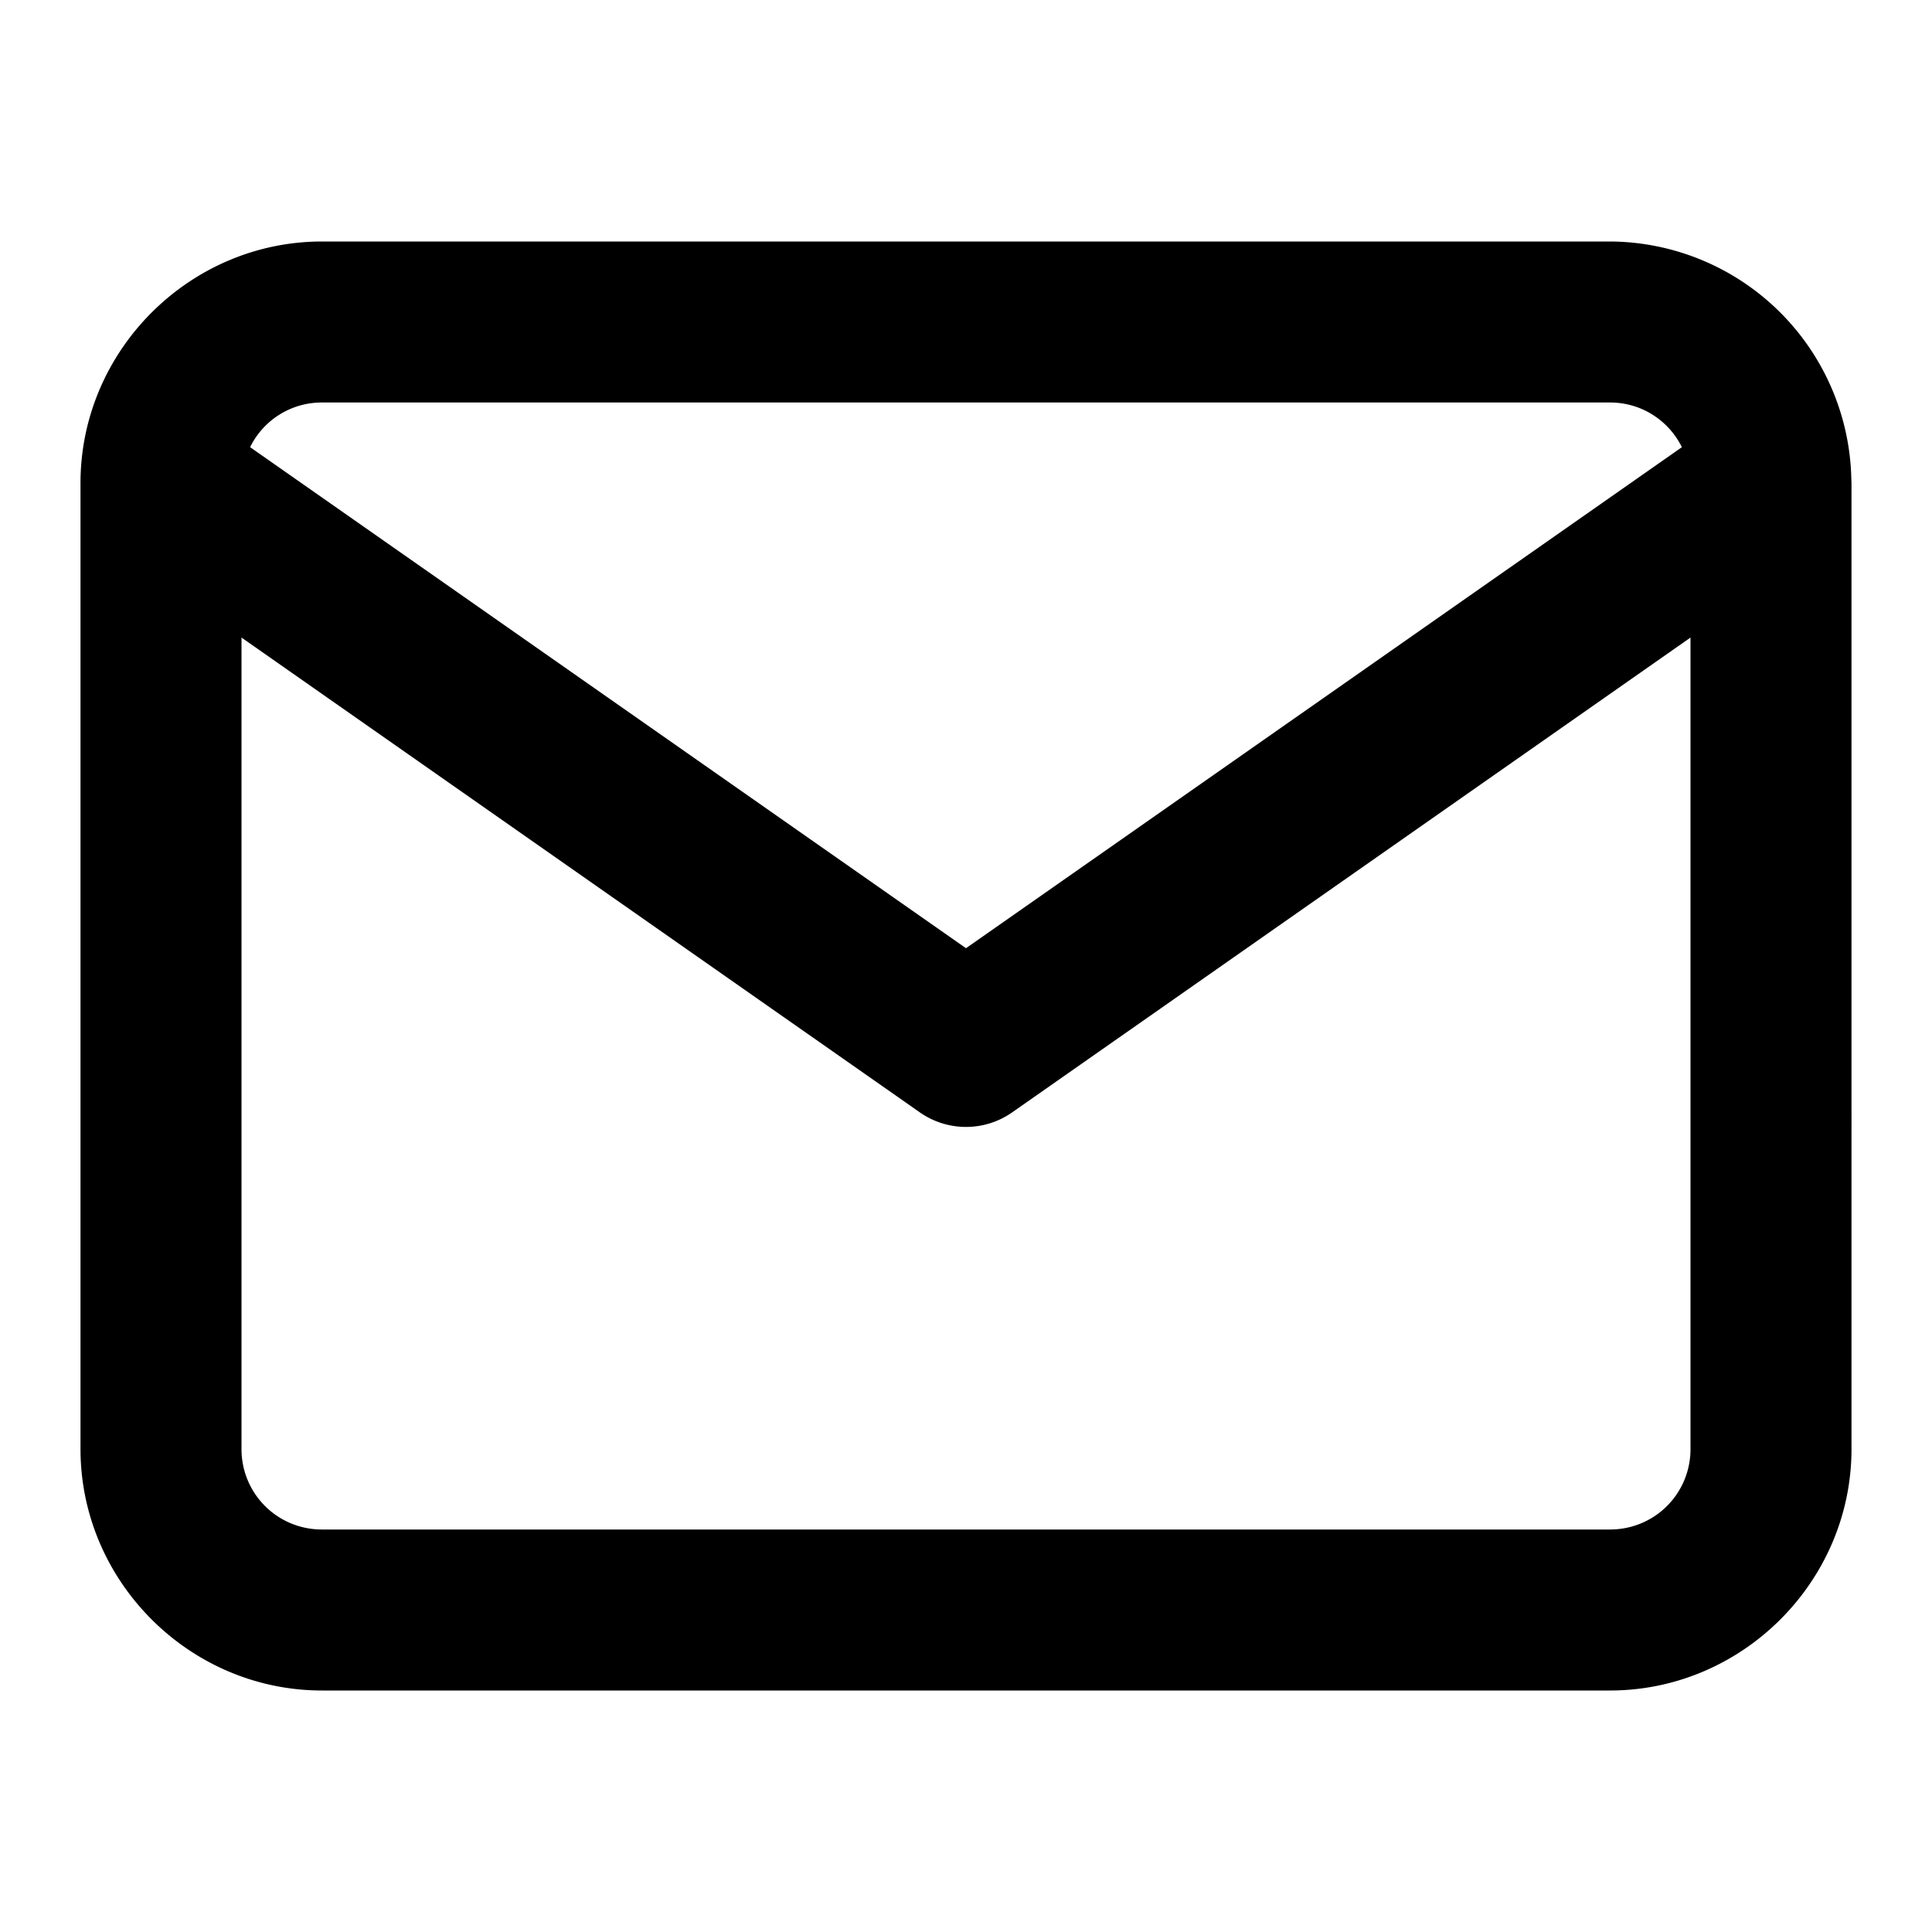 <svg xmlns="http://www.w3.org/2000/svg" width="24" height="24" viewBox="0 0 24 24"><path d="M4 3C2.355 3 1 4.355 1 6v12c0 1.645 1.355 3 3 3h16c1.645 0 3-1.355 3-3V6l-.002-.04v-.003A3.014 3.014 0 0 0 20 3zm0 2h16c.394 0 .73.226.893.555L12 11.779 3.107 5.555A.99.99 0 0 1 4 5zM3 7.92l8.426 5.898a1 1 0 0 0 1.148 0L21 7.92V18c0 .555-.445 1-1 1H4c-.555 0-1-.445-1-1z"/></svg>